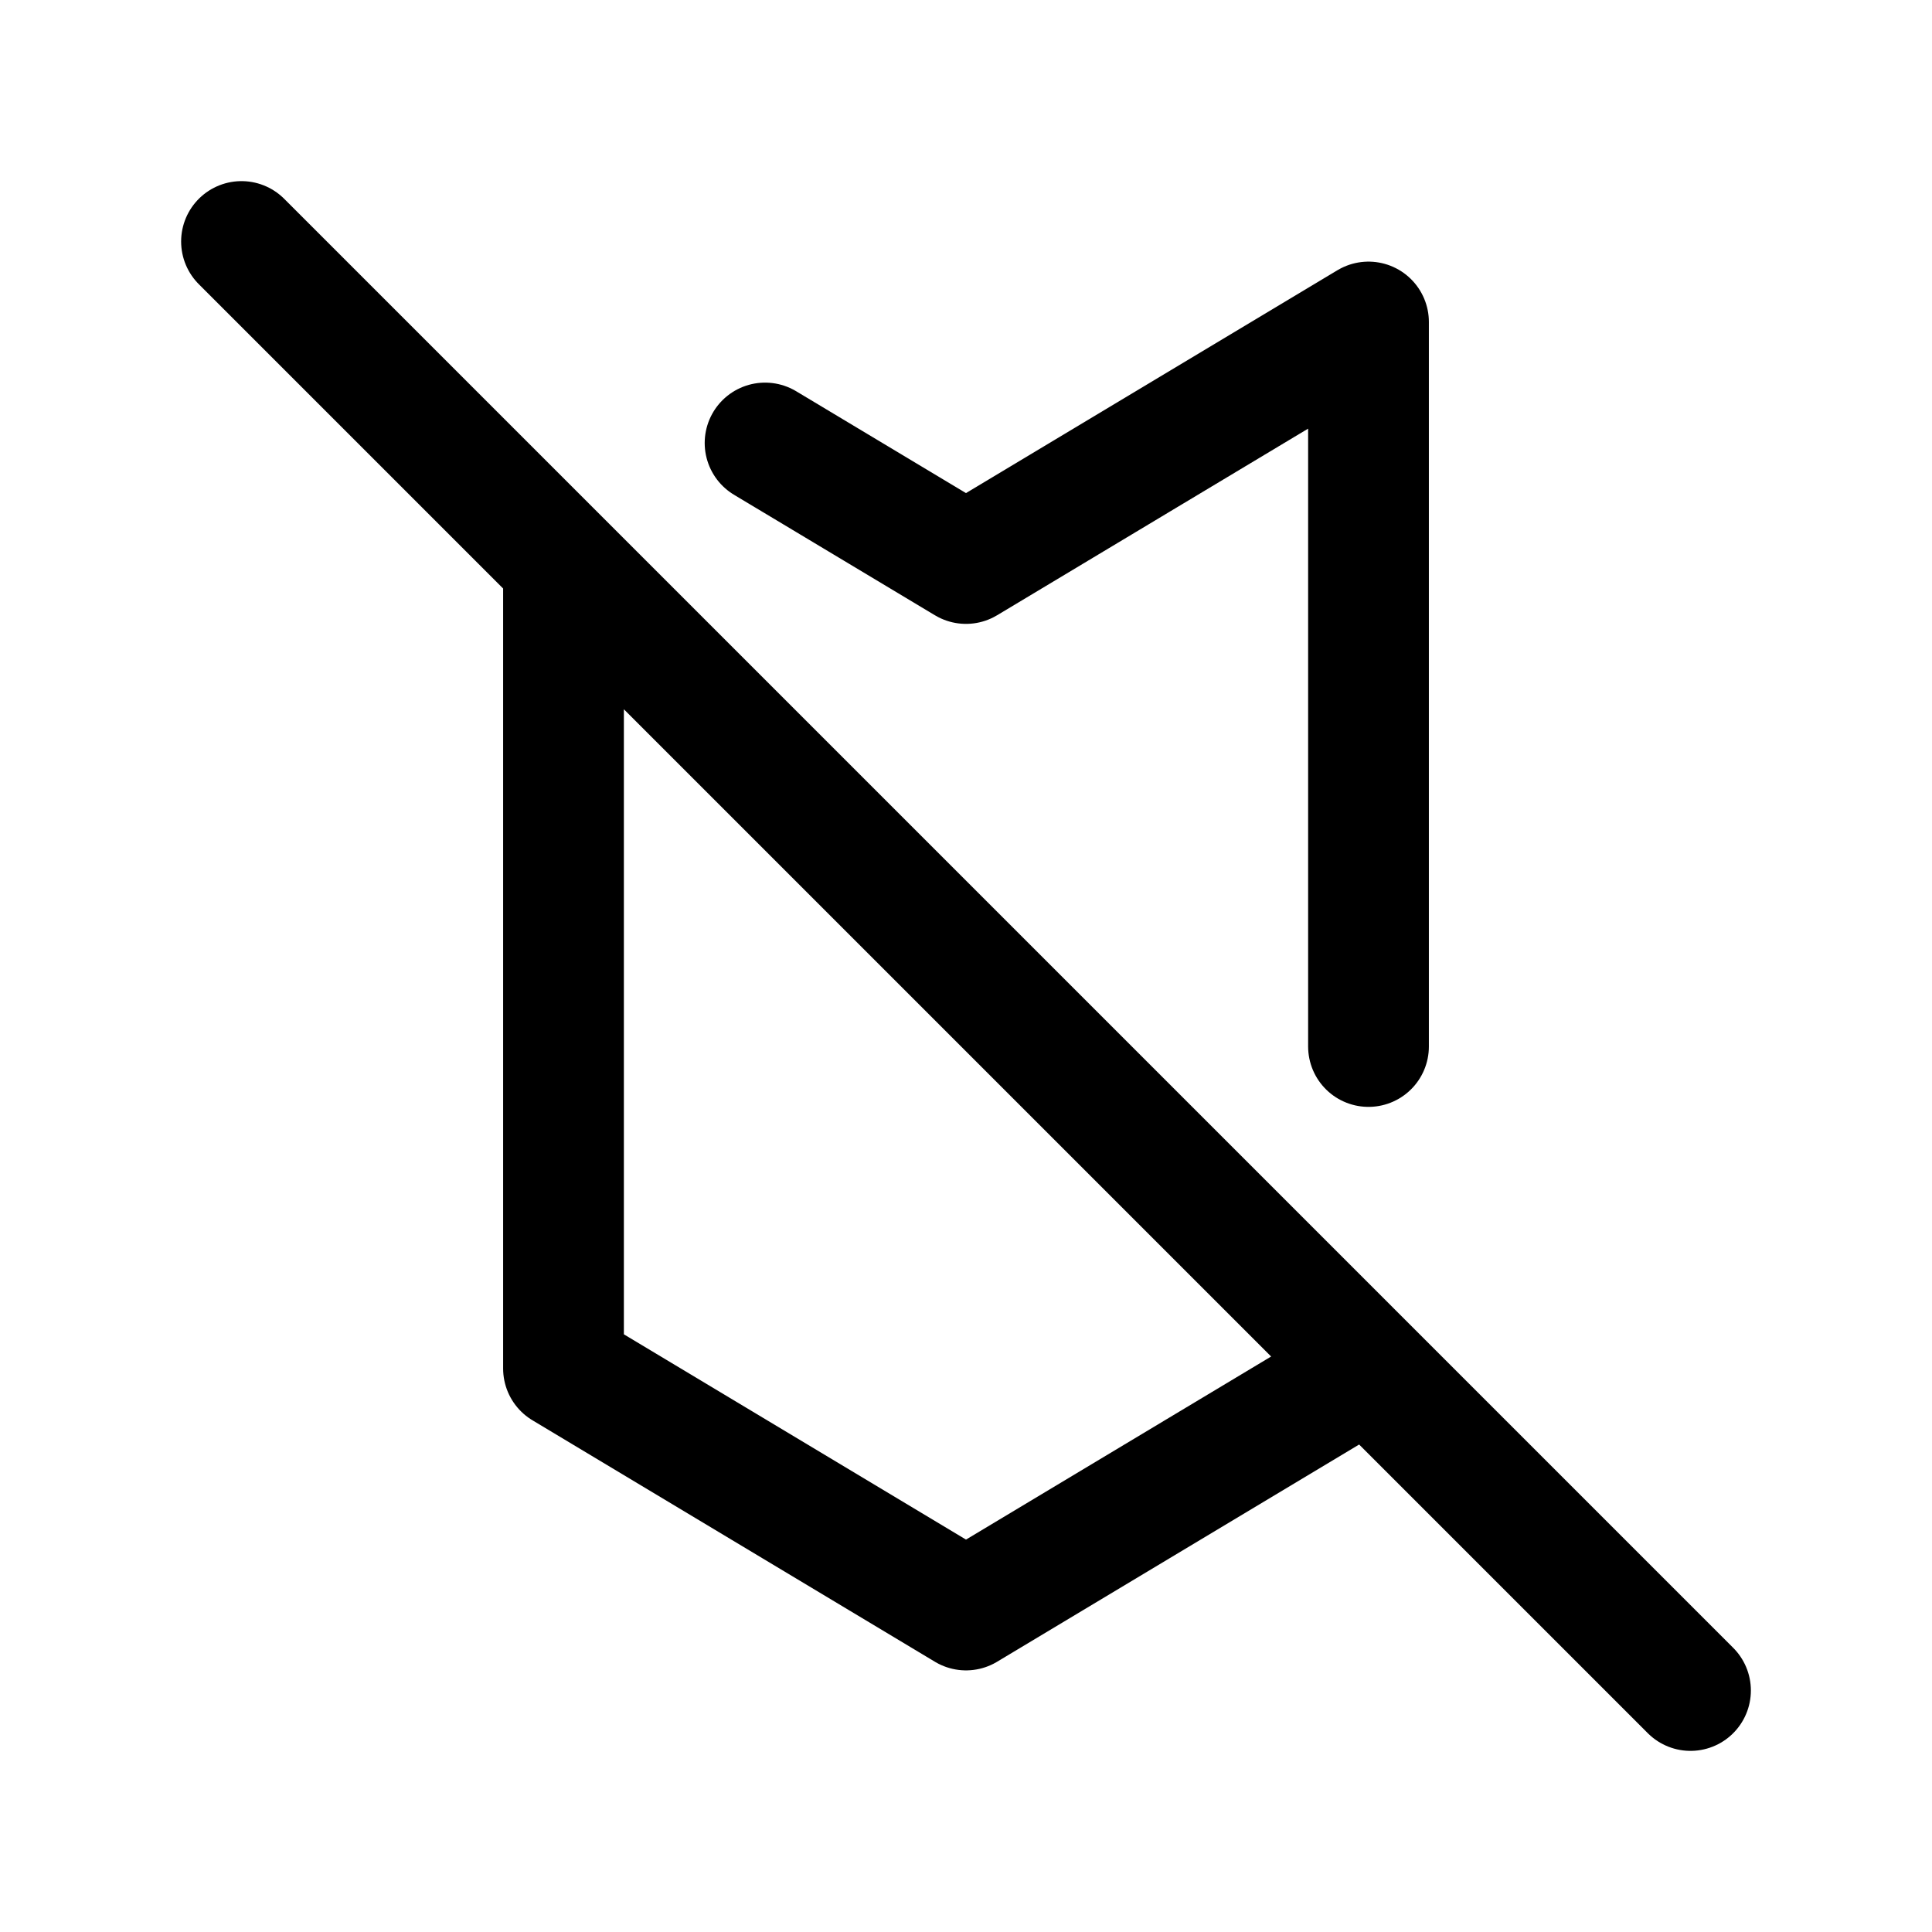 <svg width="24" height="24" viewBox="0 0 24 24" fill="none" xmlns="http://www.w3.org/2000/svg">
<path d="M7 7V17L12 20L17 17M17 13V4L12 7L9.504 5.503M3 3L21 21" stroke="currentColor" stroke-width="1.5" stroke-linecap="round" stroke-linejoin="round"/>
</svg>
